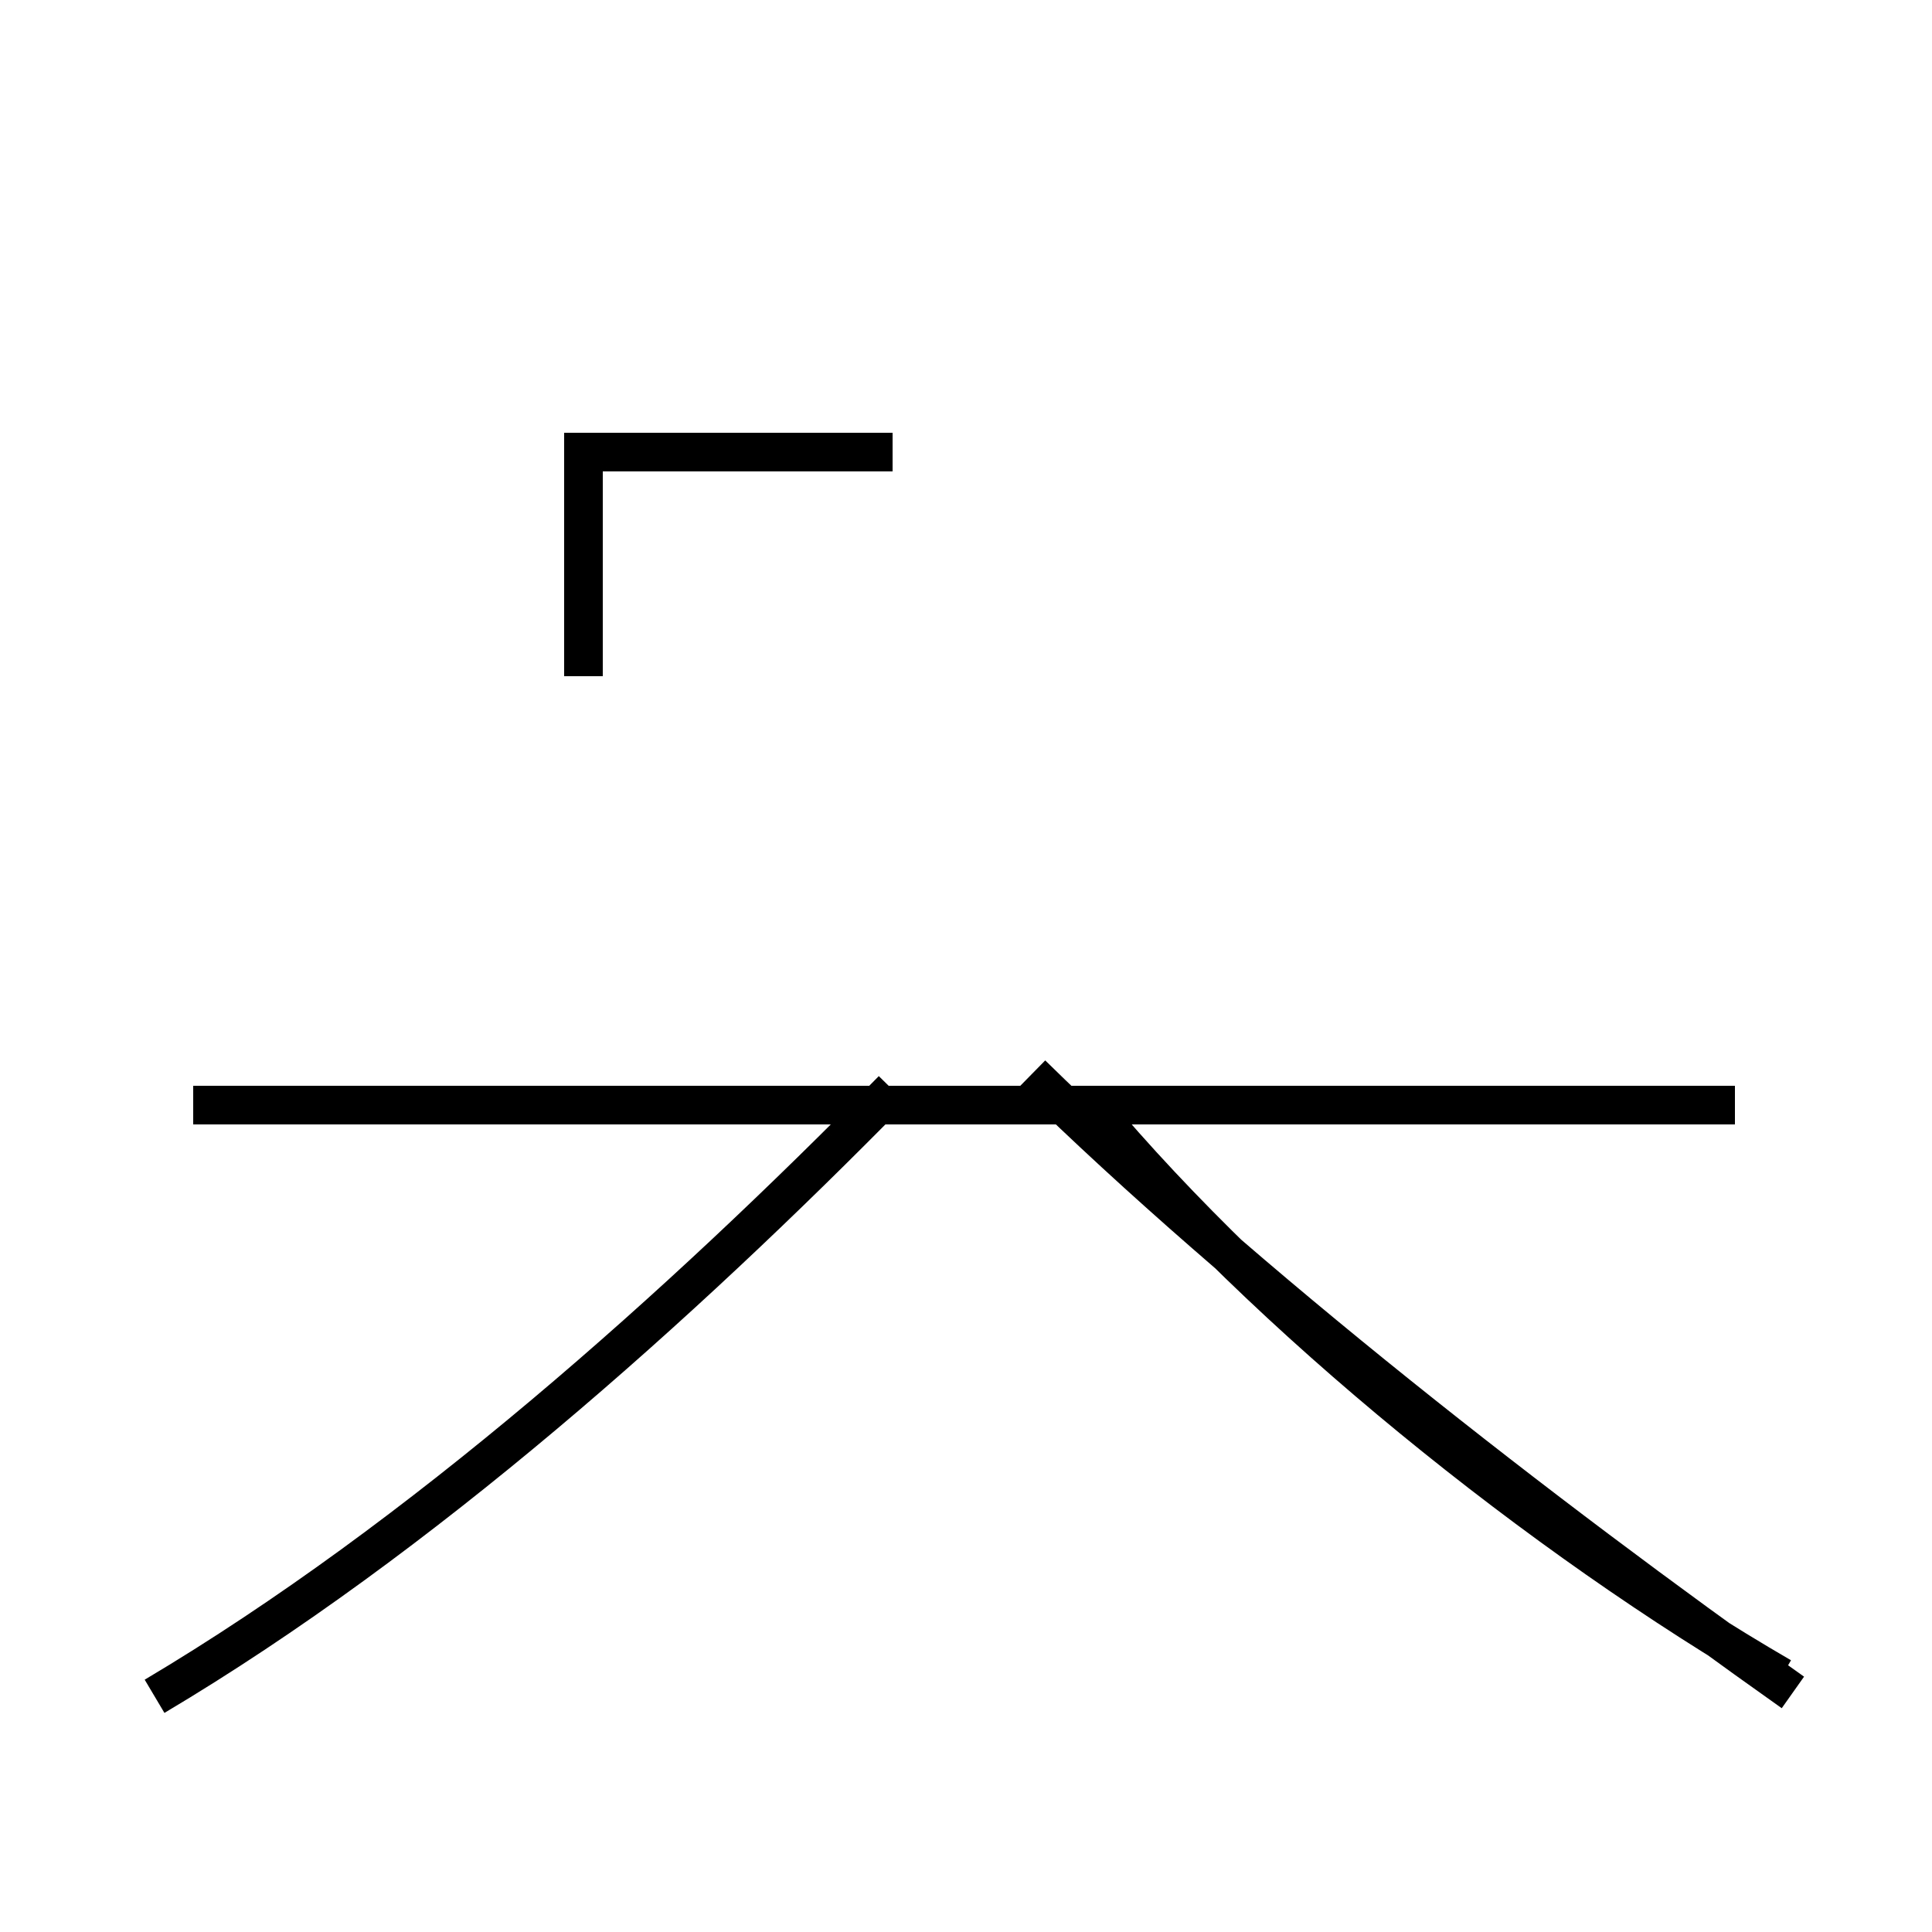 <?xml version='1.0' encoding='utf8'?>
<svg viewBox="0.0 -44.0 50.0 50.0" version="1.1" xmlns="http://www.w3.org/2000/svg">
<rect x="0.0" y="-44.0" width="50.0" height="50.0" fill="#808080" stroke="none"/>
<rect x="-1000" y="-1000" width="2000" height="2000" stroke="white" fill="white"/>
<g style="fill:none; stroke:#000000;  stroke-width:1">
<path d="M 4.0 0.1 C 10.9 4.2 17.6 10.2 23.1 15.8 M 46.1 0.6 C 39.9 4.2 32.8 9.9 28.2 15.4 M 15.1 26.5 L 15.1 32.3 L 23.1 32.3 M 44.9 15.4 L 5.0 15.4 M 46.4 0.2 C 39.9 4.8 32.2 10.8 26.7 16.2 " transform="scale(1, -1)" />
</g>
</svg>